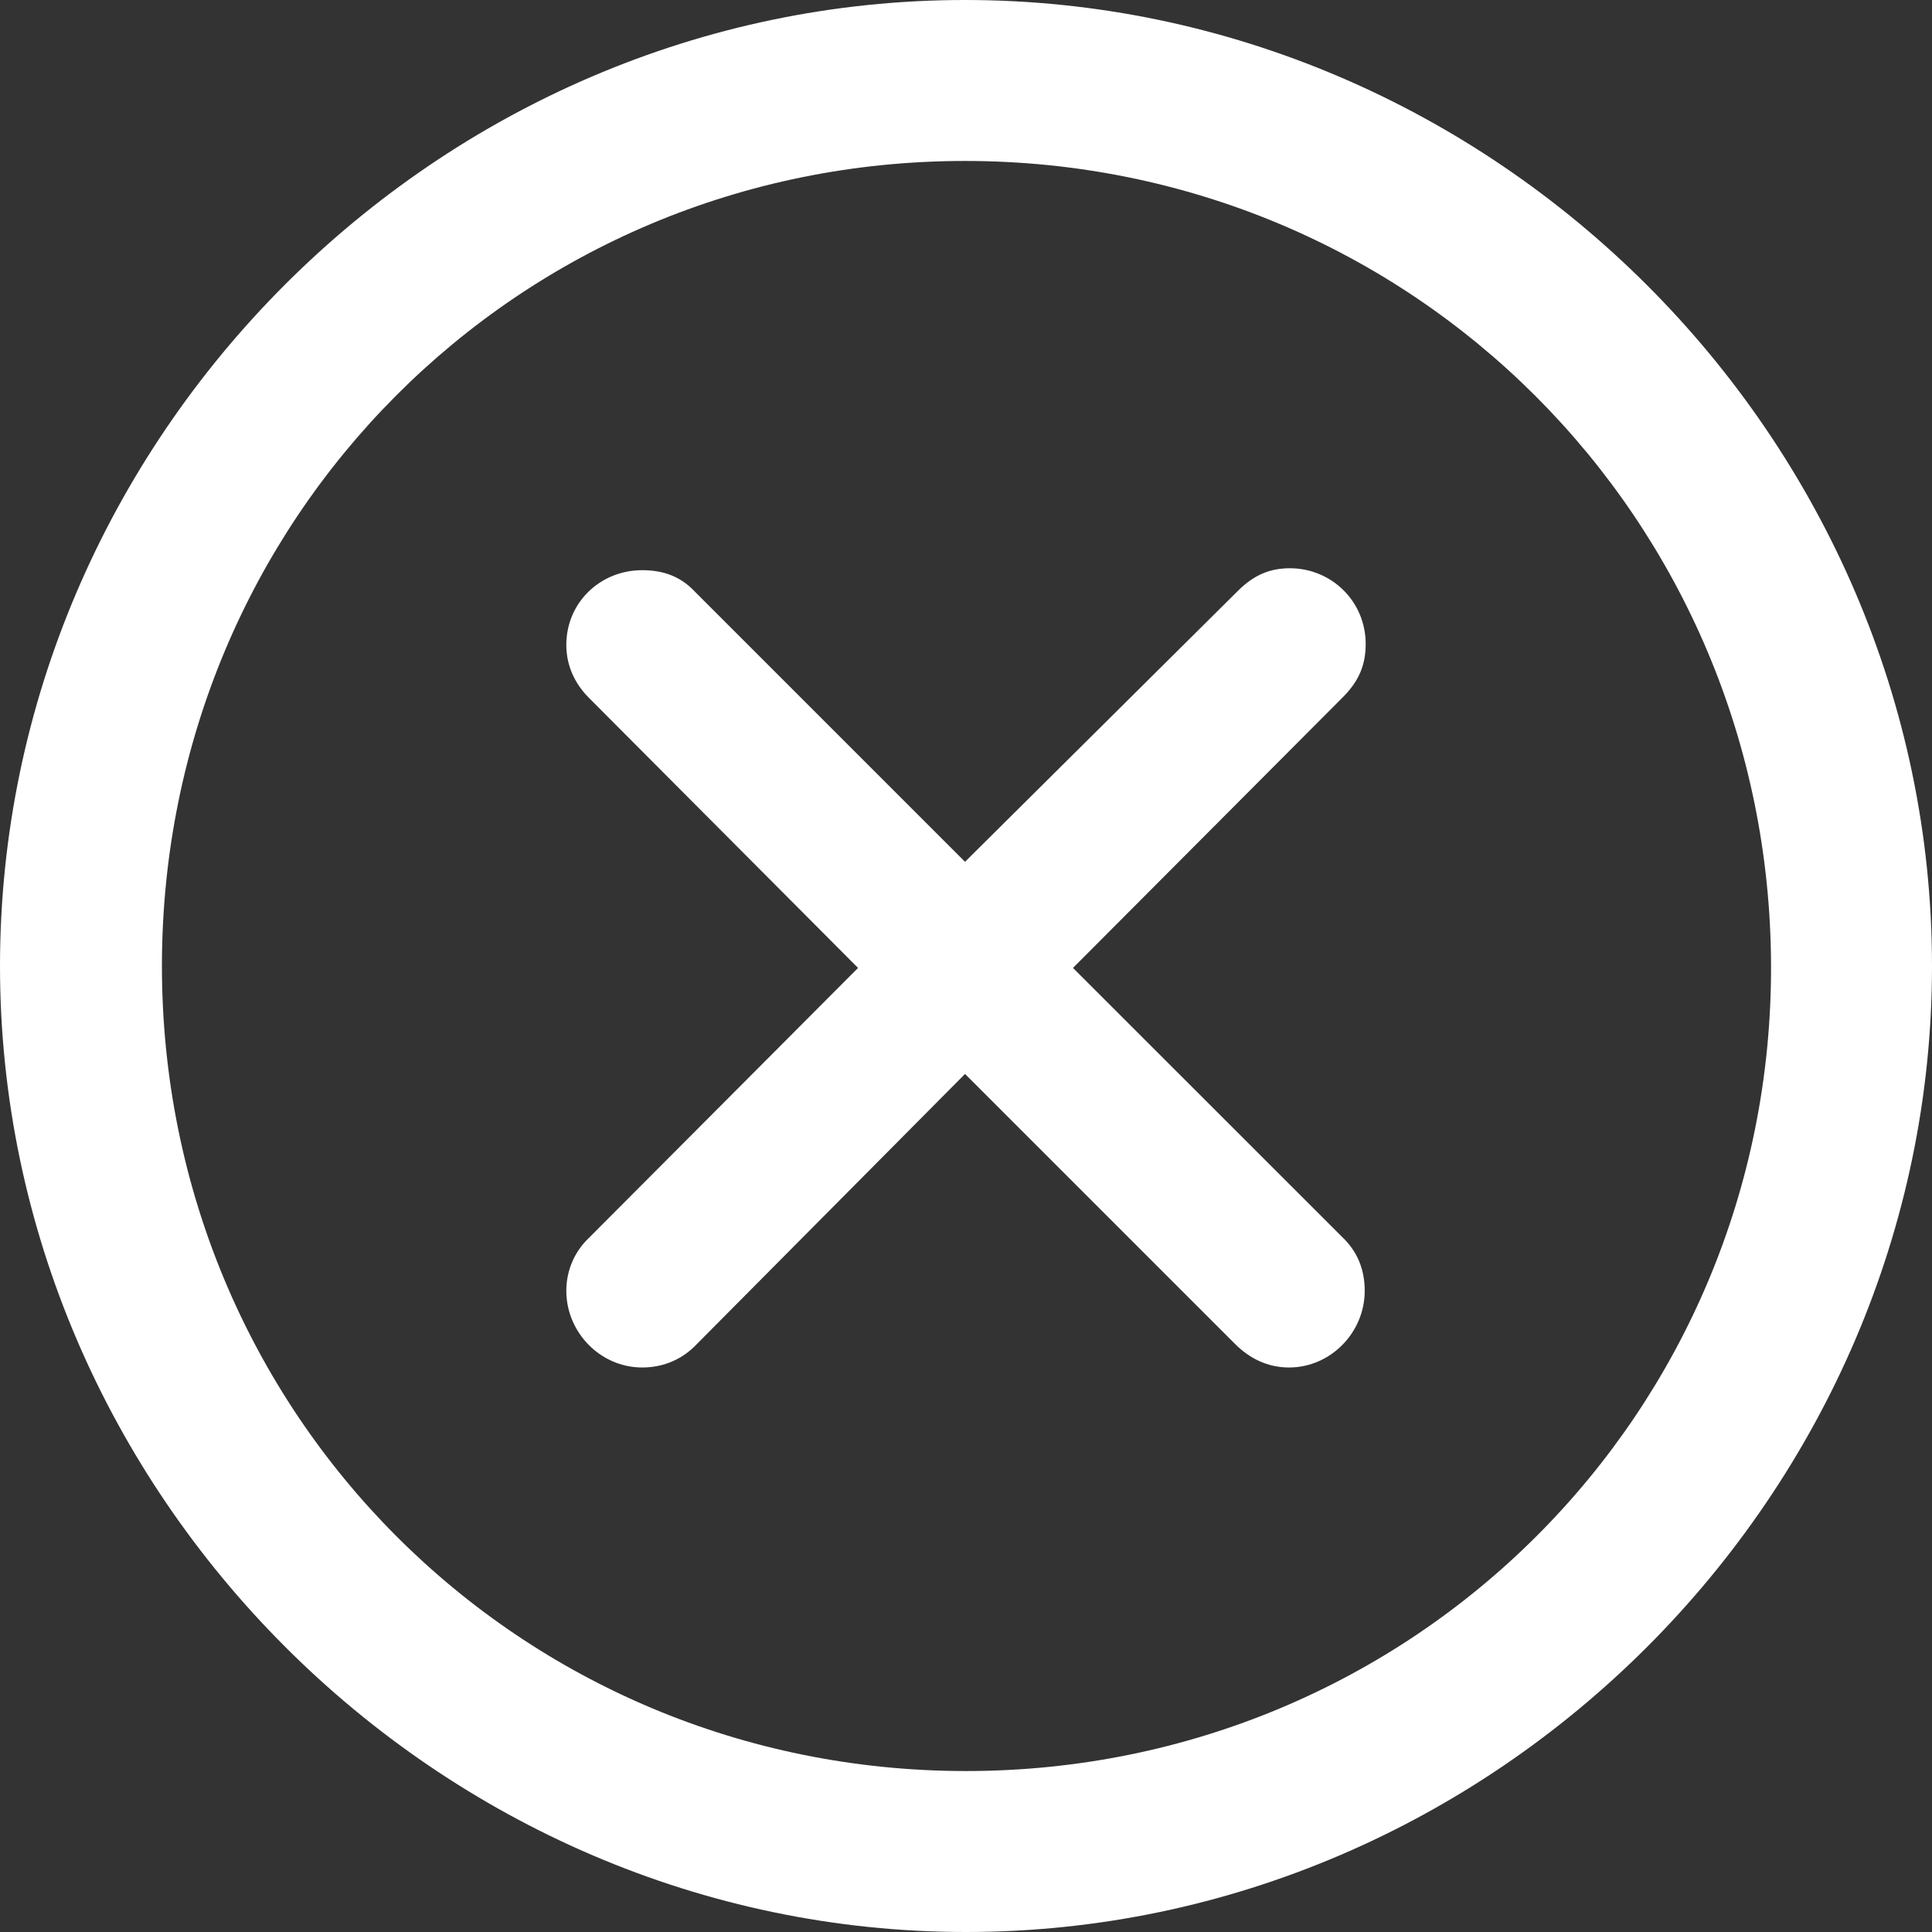 <svg width="16" height="16" viewBox="0 0 16 16" fill="none" xmlns="http://www.w3.org/2000/svg">
<rect x="0" y="0" width="16" height="16" fill="#333333" stroke="none"/>
<path d="M8 16C12.377 16 16 12.369 16 8C16 3.624 12.369 0 7.992 0C3.624 0 0 3.624 0 8C0 12.369 3.631 16 8 16ZM8 14.667C4.298 14.667 1.341 11.702 1.341 8C1.341 4.298 4.29 1.333 7.992 1.333C11.694 1.333 14.659 4.298 14.667 8C14.675 11.702 11.702 14.667 8 14.667ZM5.318 11.325C5.498 11.325 5.655 11.255 5.773 11.129L7.992 8.894L10.227 11.129C10.345 11.247 10.494 11.325 10.675 11.325C11.02 11.325 11.302 11.035 11.302 10.69C11.302 10.51 11.239 10.361 11.114 10.243L8.886 8.016L11.122 5.773C11.255 5.639 11.31 5.506 11.31 5.333C11.31 4.98 11.027 4.706 10.682 4.706C10.518 4.706 10.384 4.761 10.251 4.894L7.992 7.137L5.757 4.902C5.639 4.776 5.498 4.722 5.318 4.722C4.973 4.722 4.69 4.988 4.69 5.341C4.69 5.514 4.761 5.663 4.878 5.78L7.106 8.016L4.878 10.251C4.761 10.361 4.69 10.518 4.69 10.69C4.69 11.035 4.973 11.325 5.318 11.325Z" fill="white"/>
</svg>
